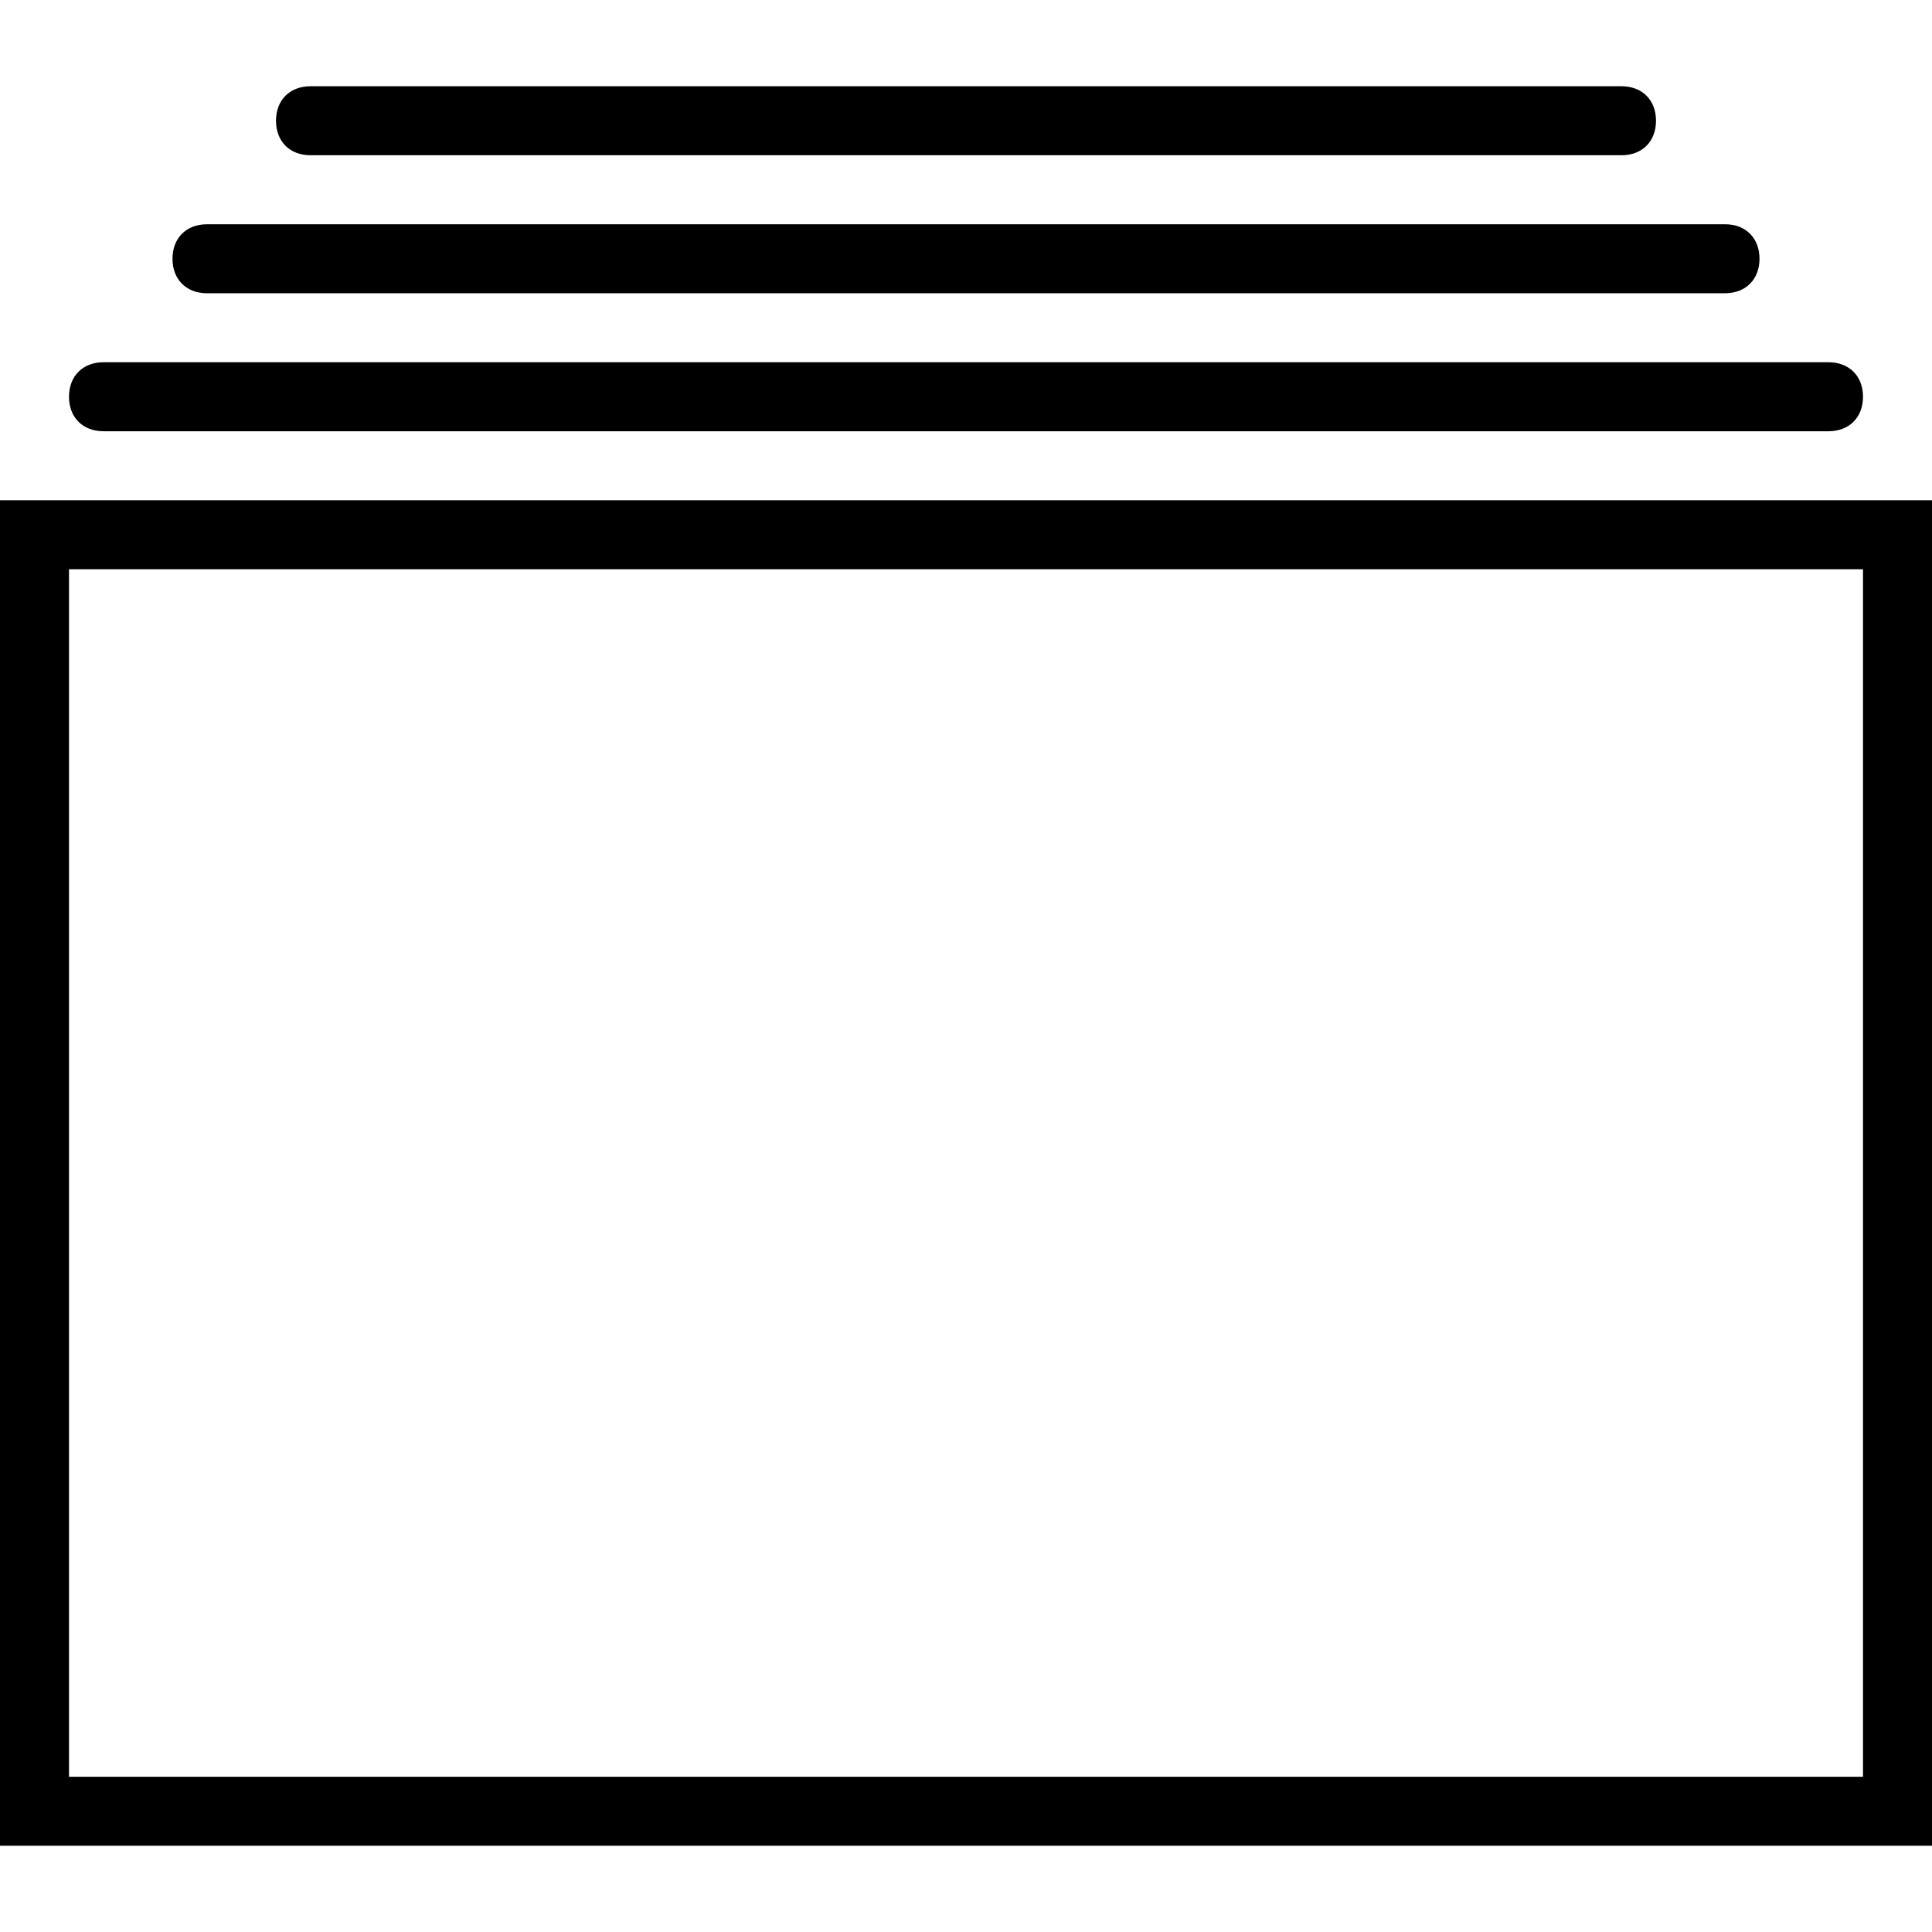 <?xml version="1.0" encoding="utf-8"?>
<!-- Generator: Adobe Illustrator 23.0.2, SVG Export Plug-In . SVG Version: 6.00 Build 0)  -->
<svg version="1.1" id="Capa_1" xmlns="http://www.w3.org/2000/svg" xmlns:xlink="http://www.w3.org/1999/xlink" x="0px" y="0px"
	 viewBox="0 0 56 56" style="enable-background:new 0 0 56 56;" xml:space="preserve">
<path d="M0,14.5v39h56v-39H0z M54,51.5H2v-35h52V51.5z M3,12.5h50c0.6,0,1-0.4,1-1s-0.4-1-1-1H3c-0.6,0-1,0.4-1,1S2.4,12.5,3,12.5z
	 M6,8.5h44c0.6,0,1-0.4,1-1s-0.4-1-1-1H6c-0.6,0-1,0.4-1,1S5.4,8.5,6,8.5z M9,4.5h38c0.6,0,1-0.4,1-1s-0.4-1-1-1H9c-0.6,0-1,0.4-1,1
	S8.4,4.5,9,4.5z"/>
</svg>
